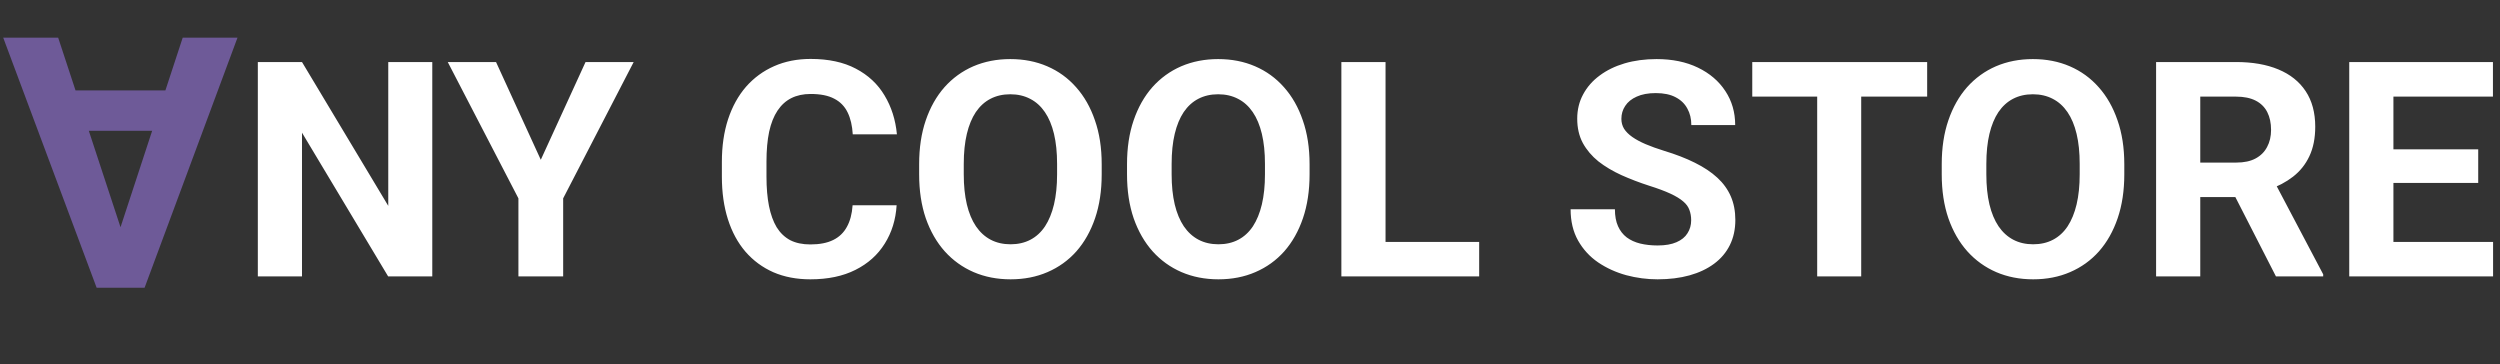 <svg width="199" height="29" viewBox="0 0 199 29" fill="none" xmlns="http://www.w3.org/2000/svg">
<rect x="0" y="0" width="199" height="29" fill="#333333" stroke="none"/>
<path d="M34.41 4.938V22H30.895L24.039 10.562V22H20.523V4.938H24.039L30.906 16.387V4.938H34.41ZM39.484 4.938L43.047 12.719L46.609 4.938H50.441L44.828 15.789V22H41.266V15.789L35.641 4.938H39.484ZM67.867 16.34H71.371C71.301 17.488 70.984 18.508 70.422 19.398C69.867 20.289 69.09 20.984 68.09 21.484C67.098 21.984 65.902 22.234 64.504 22.234C63.41 22.234 62.43 22.047 61.562 21.672C60.695 21.289 59.953 20.742 59.336 20.031C58.727 19.32 58.262 18.461 57.941 17.453C57.621 16.445 57.461 15.316 57.461 14.066V12.883C57.461 11.633 57.625 10.504 57.953 9.496C58.289 8.48 58.766 7.617 59.383 6.906C60.008 6.195 60.754 5.648 61.621 5.266C62.488 4.883 63.457 4.691 64.527 4.691C65.949 4.691 67.148 4.949 68.125 5.465C69.109 5.98 69.871 6.691 70.41 7.598C70.957 8.504 71.285 9.535 71.394 10.691H67.879C67.84 10.004 67.703 9.422 67.469 8.945C67.234 8.461 66.879 8.098 66.402 7.855C65.934 7.605 65.309 7.48 64.527 7.48C63.941 7.48 63.43 7.59 62.992 7.809C62.555 8.027 62.188 8.359 61.891 8.805C61.594 9.25 61.371 9.812 61.223 10.492C61.082 11.164 61.012 11.953 61.012 12.859V14.066C61.012 14.949 61.078 15.727 61.211 16.398C61.344 17.062 61.547 17.625 61.82 18.086C62.102 18.539 62.461 18.883 62.898 19.117C63.344 19.344 63.879 19.457 64.504 19.457C65.238 19.457 65.844 19.34 66.32 19.105C66.797 18.871 67.16 18.523 67.41 18.062C67.668 17.602 67.82 17.027 67.867 16.34ZM87.695 13.07V13.879C87.695 15.176 87.519 16.34 87.168 17.371C86.816 18.402 86.32 19.281 85.68 20.008C85.039 20.727 84.273 21.277 83.383 21.66C82.5 22.043 81.519 22.234 80.441 22.234C79.371 22.234 78.391 22.043 77.5 21.66C76.617 21.277 75.852 20.727 75.203 20.008C74.555 19.281 74.051 18.402 73.691 17.371C73.34 16.34 73.164 15.176 73.164 13.879V13.07C73.164 11.766 73.34 10.602 73.691 9.578C74.043 8.547 74.539 7.668 75.18 6.941C75.828 6.215 76.594 5.66 77.477 5.277C78.367 4.895 79.348 4.703 80.418 4.703C81.496 4.703 82.477 4.895 83.359 5.277C84.25 5.66 85.016 6.215 85.656 6.941C86.305 7.668 86.805 8.547 87.156 9.578C87.516 10.602 87.695 11.766 87.695 13.07ZM84.144 13.879V13.047C84.144 12.141 84.062 11.344 83.898 10.656C83.734 9.969 83.492 9.391 83.172 8.922C82.852 8.453 82.461 8.102 82 7.867C81.539 7.625 81.012 7.504 80.418 7.504C79.824 7.504 79.297 7.625 78.836 7.867C78.383 8.102 77.996 8.453 77.676 8.922C77.363 9.391 77.125 9.969 76.961 10.656C76.797 11.344 76.715 12.141 76.715 13.047V13.879C76.715 14.777 76.797 15.574 76.961 16.27C77.125 16.957 77.367 17.539 77.688 18.016C78.008 18.484 78.398 18.84 78.859 19.082C79.32 19.324 79.848 19.445 80.441 19.445C81.035 19.445 81.562 19.324 82.023 19.082C82.484 18.84 82.871 18.484 83.184 18.016C83.496 17.539 83.734 16.957 83.898 16.27C84.062 15.574 84.144 14.777 84.144 13.879ZM104.242 13.07V13.879C104.242 15.176 104.066 16.34 103.715 17.371C103.363 18.402 102.867 19.281 102.227 20.008C101.586 20.727 100.82 21.277 99.93 21.66C99.047 22.043 98.066 22.234 96.988 22.234C95.918 22.234 94.938 22.043 94.047 21.66C93.164 21.277 92.398 20.727 91.75 20.008C91.102 19.281 90.598 18.402 90.238 17.371C89.887 16.34 89.711 15.176 89.711 13.879V13.07C89.711 11.766 89.887 10.602 90.238 9.578C90.59 8.547 91.086 7.668 91.727 6.941C92.375 6.215 93.141 5.66 94.023 5.277C94.914 4.895 95.894 4.703 96.965 4.703C98.043 4.703 99.023 4.895 99.906 5.277C100.797 5.66 101.562 6.215 102.203 6.941C102.852 7.668 103.352 8.547 103.703 9.578C104.062 10.602 104.242 11.766 104.242 13.07ZM100.691 13.879V13.047C100.691 12.141 100.609 11.344 100.445 10.656C100.281 9.969 100.039 9.391 99.719 8.922C99.398 8.453 99.008 8.102 98.547 7.867C98.086 7.625 97.559 7.504 96.965 7.504C96.371 7.504 95.844 7.625 95.383 7.867C94.93 8.102 94.543 8.453 94.223 8.922C93.91 9.391 93.672 9.969 93.508 10.656C93.344 11.344 93.262 12.141 93.262 13.047V13.879C93.262 14.777 93.344 15.574 93.508 16.27C93.672 16.957 93.914 17.539 94.234 18.016C94.555 18.484 94.945 18.84 95.406 19.082C95.867 19.324 96.394 19.445 96.988 19.445C97.582 19.445 98.109 19.324 98.57 19.082C99.031 18.84 99.418 18.484 99.731 18.016C100.043 17.539 100.281 16.957 100.445 16.27C100.609 15.574 100.691 14.777 100.691 13.879ZM117.742 19.258V22H109.152V19.258H117.742ZM110.289 4.938V22H106.773V4.938H110.289ZM134.617 17.535C134.617 17.23 134.57 16.957 134.477 16.715C134.391 16.465 134.227 16.238 133.984 16.035C133.742 15.824 133.402 15.617 132.965 15.414C132.527 15.211 131.961 15 131.266 14.781C130.492 14.531 129.758 14.25 129.062 13.938C128.375 13.625 127.766 13.262 127.234 12.848C126.711 12.426 126.297 11.938 125.992 11.383C125.695 10.828 125.547 10.184 125.547 9.449C125.547 8.738 125.703 8.094 126.016 7.516C126.328 6.93 126.766 6.43 127.328 6.016C127.891 5.594 128.555 5.27 129.32 5.043C130.094 4.816 130.941 4.703 131.863 4.703C133.121 4.703 134.219 4.93 135.156 5.383C136.094 5.836 136.82 6.457 137.336 7.246C137.859 8.035 138.121 8.938 138.121 9.953H134.629C134.629 9.453 134.523 9.016 134.312 8.641C134.109 8.258 133.797 7.957 133.375 7.738C132.961 7.52 132.438 7.41 131.805 7.41C131.195 7.41 130.688 7.504 130.281 7.691C129.875 7.871 129.57 8.117 129.367 8.43C129.164 8.734 129.062 9.078 129.062 9.461C129.062 9.75 129.133 10.012 129.273 10.246C129.422 10.48 129.641 10.699 129.93 10.902C130.219 11.105 130.574 11.297 130.996 11.477C131.418 11.656 131.906 11.832 132.461 12.004C133.391 12.285 134.207 12.602 134.91 12.953C135.621 13.305 136.215 13.699 136.691 14.137C137.168 14.574 137.527 15.07 137.77 15.625C138.012 16.18 138.133 16.809 138.133 17.512C138.133 18.254 137.988 18.918 137.699 19.504C137.41 20.09 136.992 20.586 136.445 20.992C135.898 21.398 135.246 21.707 134.488 21.918C133.73 22.129 132.883 22.234 131.945 22.234C131.102 22.234 130.27 22.125 129.449 21.906C128.629 21.68 127.883 21.34 127.211 20.887C126.547 20.434 126.016 19.855 125.617 19.152C125.219 18.449 125.02 17.617 125.02 16.656H128.547C128.547 17.188 128.629 17.637 128.793 18.004C128.957 18.371 129.188 18.668 129.484 18.895C129.789 19.121 130.148 19.285 130.562 19.387C130.984 19.488 131.445 19.539 131.945 19.539C132.555 19.539 133.055 19.453 133.445 19.281C133.844 19.109 134.137 18.871 134.324 18.566C134.52 18.262 134.617 17.918 134.617 17.535ZM148.152 4.938V22H144.648V4.938H148.152ZM153.402 4.938V7.691H139.48V4.938H153.402ZM169.094 13.07V13.879C169.094 15.176 168.918 16.34 168.566 17.371C168.215 18.402 167.719 19.281 167.078 20.008C166.438 20.727 165.672 21.277 164.781 21.66C163.898 22.043 162.918 22.234 161.84 22.234C160.77 22.234 159.789 22.043 158.898 21.66C158.016 21.277 157.25 20.727 156.602 20.008C155.953 19.281 155.449 18.402 155.09 17.371C154.738 16.34 154.562 15.176 154.562 13.879V13.07C154.562 11.766 154.738 10.602 155.09 9.578C155.441 8.547 155.938 7.668 156.578 6.941C157.227 6.215 157.992 5.66 158.875 5.277C159.766 4.895 160.746 4.703 161.816 4.703C162.895 4.703 163.875 4.895 164.758 5.277C165.648 5.66 166.414 6.215 167.055 6.941C167.703 7.668 168.203 8.547 168.555 9.578C168.914 10.602 169.094 11.766 169.094 13.07ZM165.543 13.879V13.047C165.543 12.141 165.461 11.344 165.297 10.656C165.133 9.969 164.891 9.391 164.57 8.922C164.25 8.453 163.859 8.102 163.398 7.867C162.938 7.625 162.41 7.504 161.816 7.504C161.223 7.504 160.695 7.625 160.234 7.867C159.781 8.102 159.395 8.453 159.074 8.922C158.762 9.391 158.523 9.969 158.359 10.656C158.195 11.344 158.113 12.141 158.113 13.047V13.879C158.113 14.777 158.195 15.574 158.359 16.27C158.523 16.957 158.766 17.539 159.086 18.016C159.406 18.484 159.797 18.84 160.258 19.082C160.719 19.324 161.246 19.445 161.84 19.445C162.434 19.445 162.961 19.324 163.422 19.082C163.883 18.84 164.27 18.484 164.582 18.016C164.895 17.539 165.133 16.957 165.297 16.27C165.461 15.574 165.543 14.777 165.543 13.879ZM171.625 4.938H177.988C179.293 4.938 180.414 5.133 181.352 5.523C182.297 5.914 183.023 6.492 183.531 7.258C184.039 8.023 184.293 8.965 184.293 10.082C184.293 10.996 184.137 11.781 183.824 12.438C183.52 13.086 183.086 13.629 182.523 14.066C181.969 14.496 181.316 14.84 180.566 15.098L179.453 15.684H173.922L173.898 12.941H178.012C178.629 12.941 179.141 12.832 179.547 12.613C179.953 12.395 180.258 12.09 180.461 11.699C180.672 11.309 180.777 10.855 180.777 10.34C180.777 9.793 180.676 9.32 180.473 8.922C180.27 8.523 179.961 8.219 179.547 8.008C179.133 7.797 178.613 7.691 177.988 7.691H175.141V22H171.625V4.938ZM181.164 22L177.273 14.395L180.988 14.371L184.926 21.836V22H181.164ZM198.449 19.258V22H189.367V19.258H198.449ZM190.516 4.938V22H187V4.938H190.516ZM197.266 11.887V14.559H189.367V11.887H197.266ZM198.438 4.938V7.691H189.367V4.938H198.438Z" fill="white"/>
<path d="M9.129 19.502L14.543 3H18.904L11.508 22.906H8.732L9.129 19.502ZM4.631 3L10.059 19.502L10.496 22.906H7.693L0.256 3L4.631 3ZM4.877 10.41L4.877 7.197H15.391L15.391 10.41H4.877Z" fill="#6E5A98"/>
</svg>
